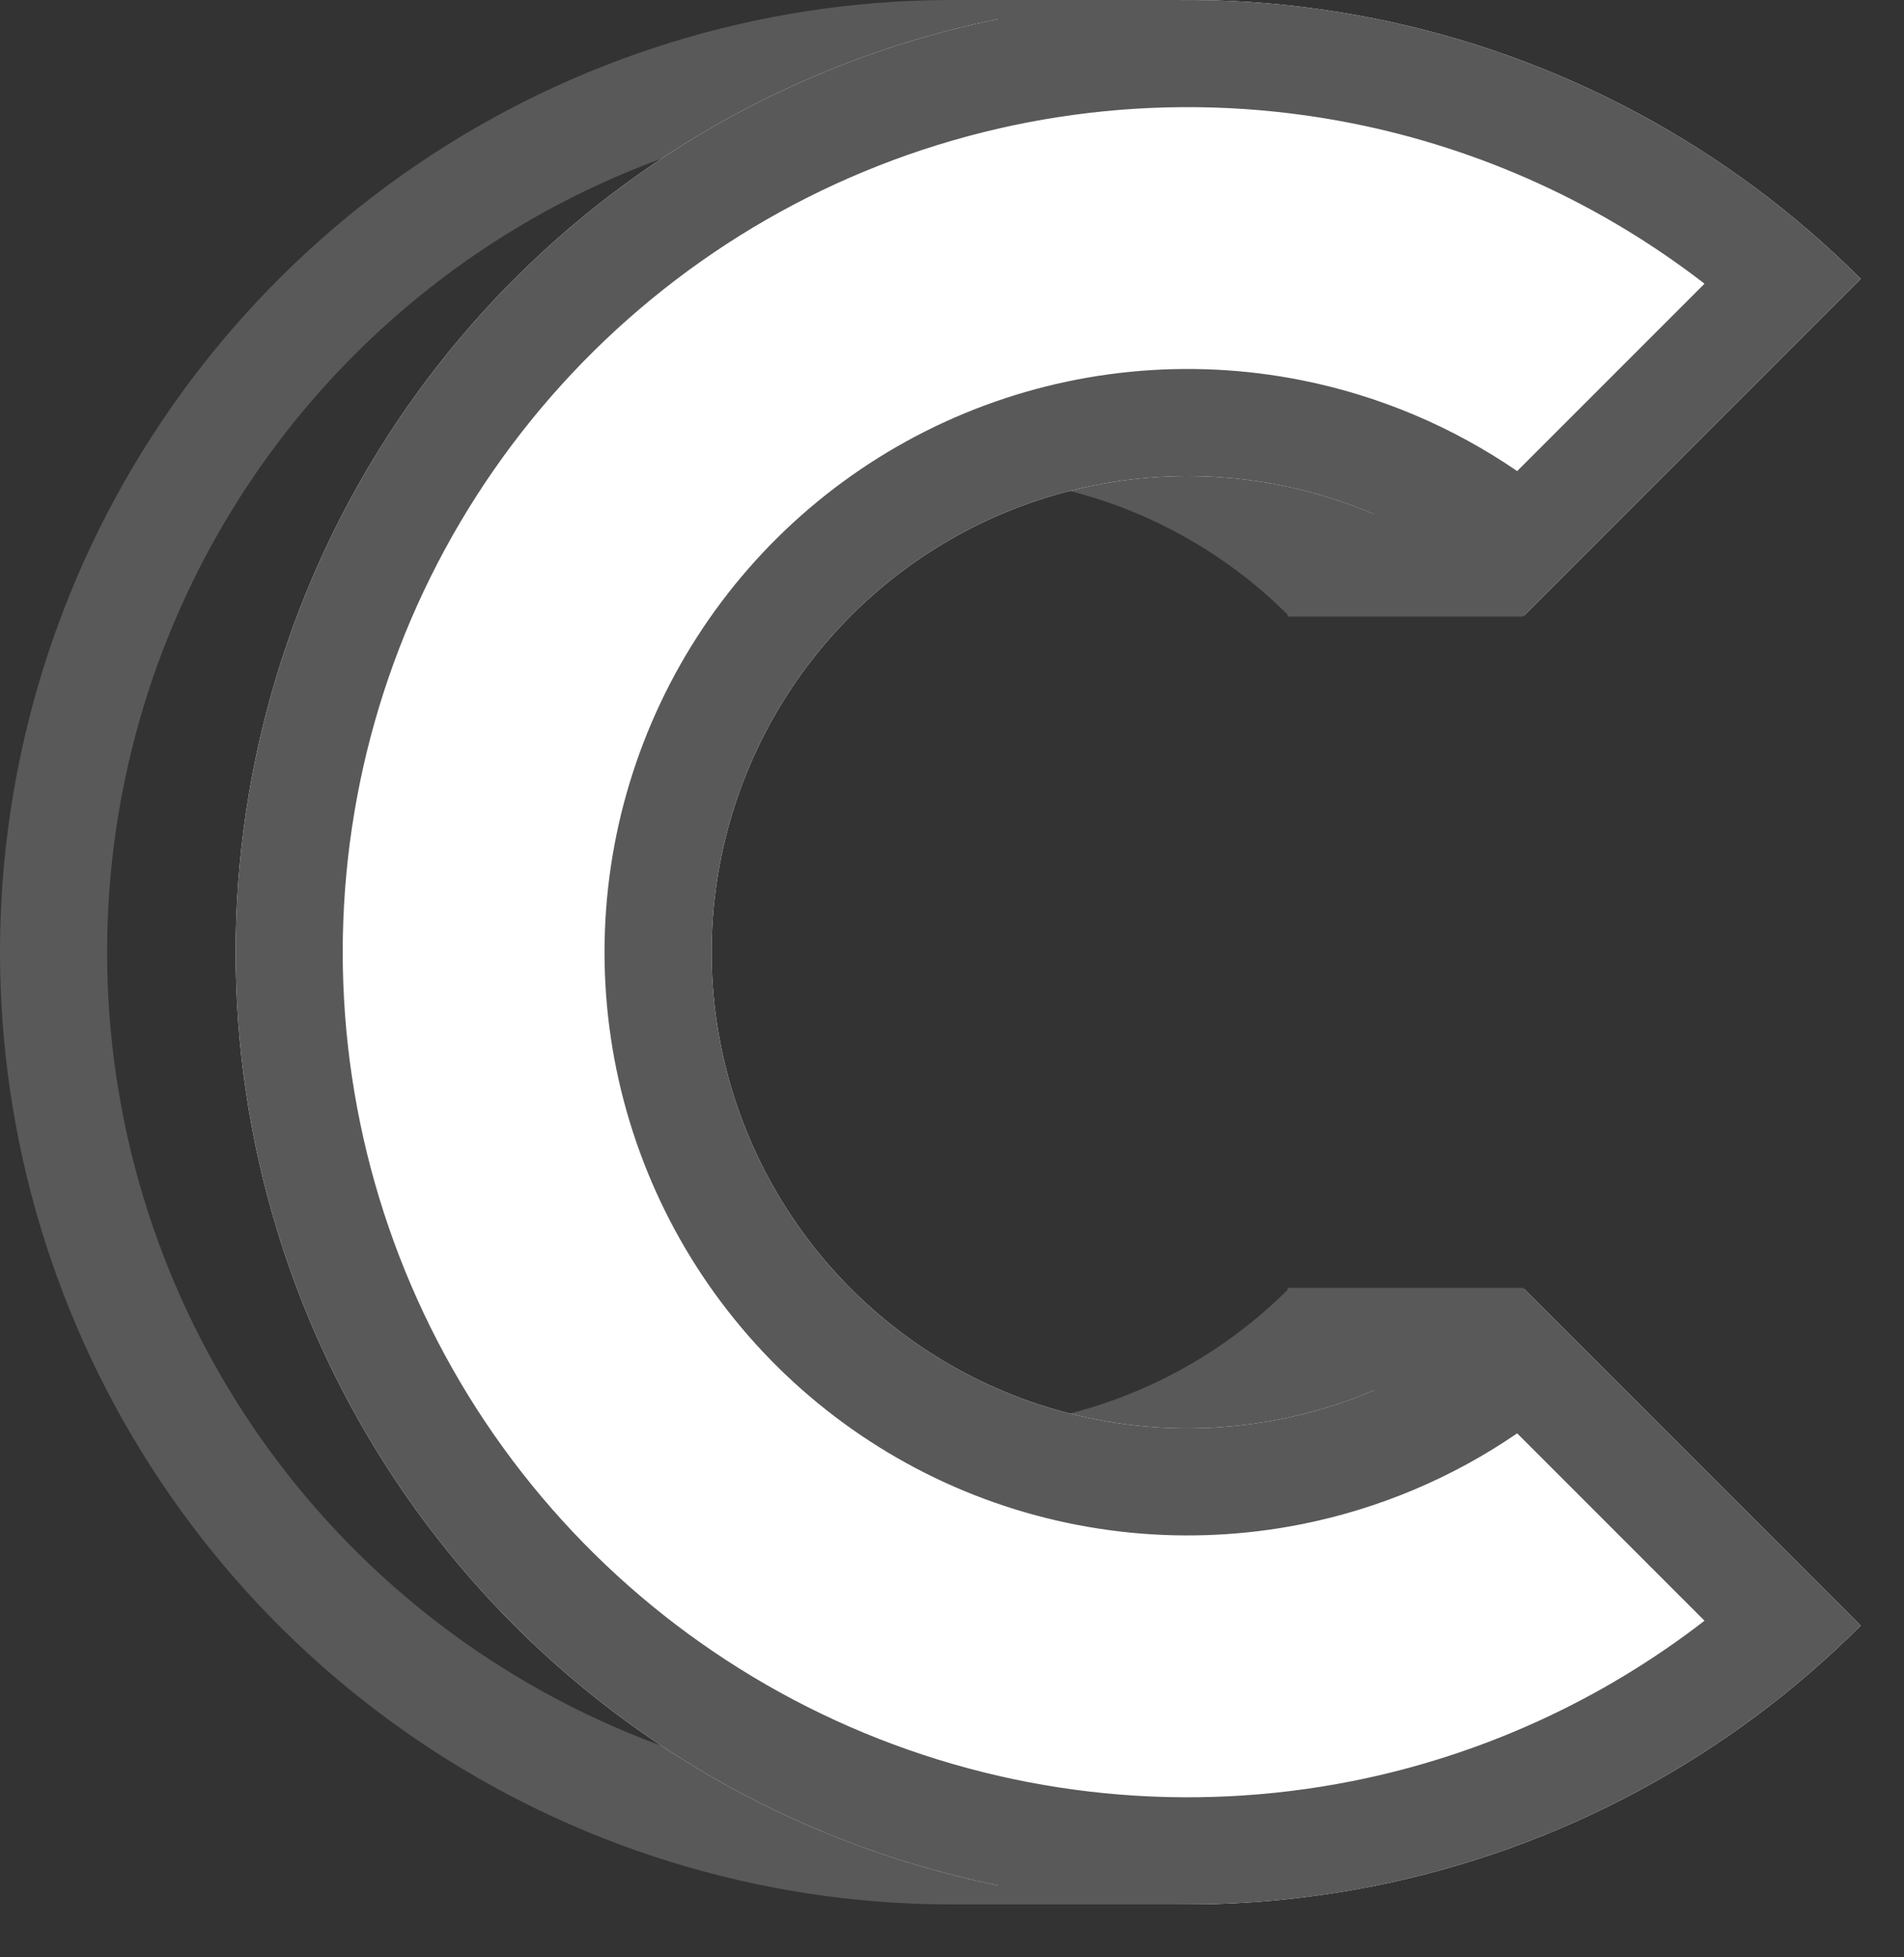 <svg width="36" height="37" viewBox="0 0 36 37" fill="none" xmlns="http://www.w3.org/2000/svg">
<rect x="0" y="0" width="36" height="37" fill="#333333" stroke="none"/>
<path fill-rule="evenodd" clip-rule="evenodd" d="M30.728 30.728C30.248 31.208 29.743 31.659 29.215 32.079C26.977 33.862 24.337 35.092 21.512 35.654C18.02 36.349 14.401 35.992 11.112 34.63C7.823 33.267 5.011 30.96 3.034 28C1.056 25.04 2.1926e-07 21.56 0 18C-2.1926e-07 14.44 1.056 10.96 3.034 8C5.011 5.04 7.823 2.733 11.112 1.37C14.401 0.008 18.02 -0.349 21.512 0.346C24.337 0.908 26.977 2.138 29.215 3.921C29.743 4.341 30.248 4.792 30.728 5.272L24.364 11.636C23.105 10.377 21.502 9.52 19.756 9.173C18.01 8.826 16.2 9.004 14.556 9.685C12.911 10.366 11.506 11.52 10.517 13C9.528 14.48 9 16.22 9 18C9 19.78 9.528 21.52 10.517 23C11.506 24.48 12.911 25.634 14.556 26.315C16.2 26.996 18.01 27.174 19.756 26.827C21.502 26.48 23.105 25.623 24.364 24.364L30.728 30.728ZM24.231 27.095C23.007 27.934 21.62 28.521 20.151 28.813C18.012 29.238 15.795 29.02 13.781 28.186C11.766 27.351 10.044 25.938 8.833 24.125C7.622 22.312 6.975 20.18 6.975 18C6.975 15.819 7.622 13.688 8.833 11.875C10.044 10.062 11.766 8.649 13.781 7.814C15.795 6.98 18.012 6.761 20.151 7.187C21.62 7.479 23.007 8.066 24.231 8.905L27.773 5.363C25.826 3.857 23.549 2.816 21.116 2.332C18.018 1.716 14.806 2.032 11.887 3.241C8.968 4.45 6.473 6.498 4.717 9.125C2.962 11.752 2.025 14.84 2.025 18C2.025 21.16 2.962 24.248 4.717 26.875C6.473 29.502 8.968 31.55 11.887 32.759C14.806 33.968 18.018 34.284 21.116 33.668C23.549 33.184 25.826 32.143 27.773 30.637L24.231 27.095Z" fill="#595959"/>
<path d="M35.183 30.728C32.666 33.245 29.458 34.96 25.967 35.654C22.475 36.349 18.856 35.992 15.567 34.63C12.278 33.267 9.466 30.96 7.489 28C5.511 25.04 4.455 21.56 4.455 18C4.455 14.44 5.511 10.96 7.489 8C9.466 5.04 12.278 2.733 15.567 1.37C18.856 0.008 22.475 -0.349 25.967 0.346C29.458 1.04 32.666 2.755 35.183 5.272L28.819 11.636C27.56 10.377 25.957 9.52 24.211 9.173C22.465 8.826 20.655 9.004 19.011 9.685C17.366 10.366 15.961 11.52 14.972 13C13.983 14.48 13.455 16.22 13.455 18C13.455 19.78 13.983 21.52 14.972 23C15.961 24.48 17.366 25.634 19.011 26.315C20.655 26.996 22.465 27.174 24.211 26.827C25.957 26.48 27.56 25.623 28.819 24.364L35.183 30.728Z" fill="white"/>
<path fill-rule="evenodd" clip-rule="evenodd" d="M22.32 0H17.91V0.36H18.873C17.747 0.589 16.639 0.926 15.567 1.37C12.278 2.733 9.466 5.04 7.489 8C5.511 10.96 4.455 14.44 4.455 18C4.455 21.56 5.511 25.04 7.489 28C9.466 30.96 12.278 33.267 15.567 34.63C16.639 35.074 17.747 35.411 18.873 35.64H17.91V36H22.32V35.999C23.538 36.009 24.76 35.894 25.967 35.654C28.792 35.092 31.432 33.862 33.67 32.079C34.198 31.659 34.703 31.208 35.183 30.728L28.819 24.364L28.8 24.383V24.345H24.345V26.28H25.982C25.415 26.522 24.822 26.706 24.211 26.827C22.465 27.174 20.655 26.996 19.011 26.315C17.366 25.634 15.961 24.48 14.972 23C13.983 21.52 13.455 19.78 13.455 18C13.455 16.22 13.983 14.48 14.972 13C15.961 11.52 17.366 10.366 19.011 9.685C20.655 9.004 22.465 8.826 24.211 9.173C24.822 9.294 25.415 9.478 25.982 9.72H24.345V11.655H28.8V11.617L28.819 11.636L35.183 5.272C34.703 4.792 34.198 4.341 33.67 3.921C31.432 2.138 28.792 0.908 25.967 0.346C24.76 0.106 23.538 -0.009 22.32 0.001V0ZM28.686 27.095C27.462 27.934 26.075 28.521 24.606 28.813C22.467 29.238 20.25 29.02 18.236 28.186C16.221 27.351 14.5 25.938 13.288 24.125C12.077 22.312 11.43 20.18 11.43 18C11.43 15.819 12.077 13.688 13.288 11.875C14.5 10.062 16.221 8.649 18.236 7.814C20.25 6.98 22.467 6.761 24.606 7.187C26.075 7.479 27.462 8.066 28.686 8.905L32.228 5.363C30.281 3.857 28.004 2.816 25.572 2.332C22.473 1.716 19.261 2.032 16.342 3.241C13.423 4.45 10.928 6.498 9.172 9.125C7.417 11.752 6.48 14.84 6.48 18C6.48 21.16 7.417 24.248 9.172 26.875C10.928 29.502 13.423 31.55 16.342 32.759C19.261 33.968 22.473 34.284 25.572 33.668C28.004 33.184 30.281 32.143 32.228 30.637L28.686 27.095Z" fill="#595959"/>
</svg>
